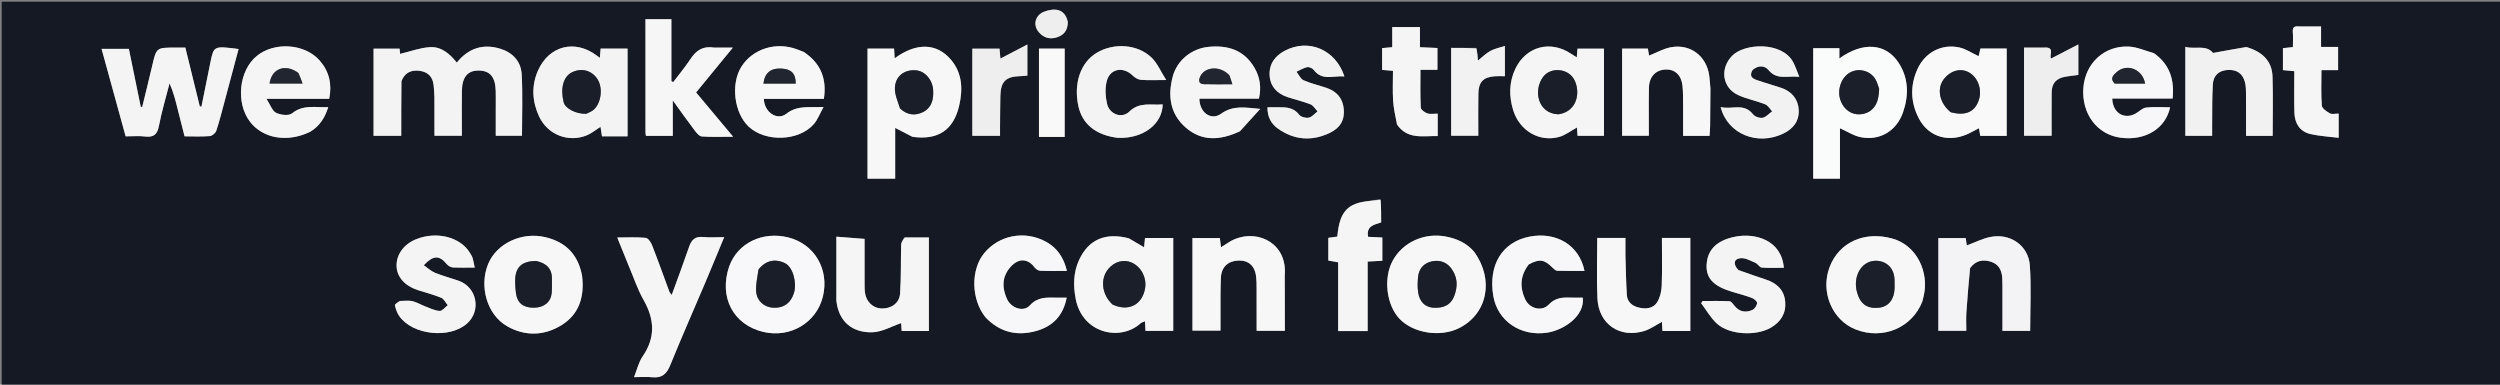 <svg version="1.1" id="Layer_1" xmlns="http://www.w3.org/2000/svg" xmlns:xlink="http://www.w3.org/1999/xlink" x="0px" y="0px"
	 width="100%" viewBox="0 0 1495 230" enable-background="new 0 0 1495 230" xml:space="preserve">
<rect x="0" y="0" width="1495" height="230" fill="#808080" stroke="none"/>
<path fill="#141924" opacity="1" stroke="none" 
	d="
M1129,231 
	C752.667,231 376.834,231 1,231 
	C1,154.333 1,77.667 1,1 
	C499.333,1 997.666,1 1495.999,1 
	C1496,77.666 1496,154.333 1496,231 
	C1373.833,231 1251.667,231 1129,231 
M240.125,48.226 
	C242.123,43.269 246.028,41.702 250.984,42.361 
	C256.092,43.04 258.894,46.099 259.341,51.243 
	C259.542,53.558 259.774,55.879 259.792,58.199 
	C259.848,65.829 259.813,73.459 259.813,81.169 
	C265.47,81.169 270.686,81.169 276.187,81.169 
	C276.187,79.15 276.187,77.498 276.187,75.847 
	C276.187,68.682 276.093,61.516 276.213,54.353 
	C276.35,46.081 279.617,42.196 286.155,42.189 
	C293.018,42.183 296.261,46.022 296.447,54.513 
	C296.531,58.344 296.462,62.178 296.462,66.01 
	C296.462,71.101 296.462,76.192 296.462,81.184 
	C302.353,81.184 307.449,81.184 312.148,81.184 
	C312.148,68.702 312.642,56.549 311.97,44.461 
	C311.54,36.715 306.569,31.357 298.997,29.094 
	C288.721,26.024 280.082,28.86 273.163,37.442 
	C268.842,31.99 263.734,27.755 257.044,28.205 
	C251.049,28.608 245.176,30.817 239.25,32.229 
	C239.228,31.993 239.093,30.574 238.953,29.102 
	C233.681,29.102 228.603,29.102 223.395,29.102 
	C223.395,46.631 223.395,63.87 223.395,81.223 
	C228.718,81.223 233.788,81.223 239.939,81.223 
	C239.939,70.288 239.939,59.664 240.125,48.226 
M125.863,37.209 
	C124.061,46.062 122.259,54.915 120.456,63.768 
	C120.131,63.732 119.806,63.696 119.48,63.66 
	C116.594,51.913 113.708,40.166 110.833,28.466 
	C108.322,28.466 106.494,28.466 104.665,28.466 
	C93.485,28.465 93.532,28.476 90.955,39.566 
	C89.059,47.723 87.02,55.846 85.044,63.984 
	C84.752,63.949 84.46,63.914 84.167,63.879 
	C81.765,52.165 79.362,40.45 77.056,29.205 
	C71.14,29.205 66.114,29.205 60.735,29.205 
	C65.619,46.962 70.376,64.259 75.127,81.534 
	C79.401,81.534 83.105,81.179 86.713,81.619 
	C91.786,82.237 94.034,80.556 95.026,75.335 
	C96.66,66.738 99.22,58.316 101.389,49.82 
	C103.752,55.096 105.011,60.331 106.313,65.555 
	C107.626,70.821 108.984,76.075 110.372,81.532 
	C115.516,81.532 120.523,81.769 125.481,81.381 
	C126.882,81.271 128.872,79.58 129.336,78.193 
	C131.233,72.526 132.674,66.705 134.228,60.925 
	C137.054,50.416 139.842,39.896 142.662,29.317 
	C127.992,27.412 127.849,27.475 125.863,37.209 
M545.885,81.903 
	C560.888,83.982 570.222,77.816 573.596,63.116 
	C575.822,53.413 575.514,43.832 568.709,35.76 
	C560.172,25.636 547.912,25.361 535.002,34.88 
	C534.883,32.827 534.775,30.966 534.665,29.05 
	C529.149,29.05 524.05,29.05 518.786,29.05 
	C518.786,55.157 518.786,81.029 518.786,106.854 
	C524.336,106.854 529.564,106.854 535.318,106.854 
	C535.318,96.373 535.318,86.213 535.318,76.484 
	C538.761,78.284 541.948,79.949 545.885,81.903 
M1089.554,28.828 
	C1087.795,28.828 1086.036,28.828 1084.301,28.828 
	C1084.301,55.265 1084.301,81.125 1084.301,106.846 
	C1089.669,106.846 1094.727,106.846 1100.294,106.846 
	C1100.294,96.37 1100.294,86.213 1100.294,76.685 
	C1104.521,78.572 1108.38,81.145 1112.59,82.011 
	C1124.015,84.362 1134.122,78.354 1137.991,67.202 
	C1141.523,57.021 1141.386,46.782 1135.372,37.552 
	C1127.696,25.773 1114.02,24.827 1099.938,34.957 
	C1099.938,32.774 1099.938,30.929 1099.938,28.828 
	C1096.473,28.828 1093.499,28.828 1089.554,28.828 
M674.836,142.377 
	C661.015,138.855 650.898,143.211 645.249,155.561 
	C641.826,163.045 641.748,171.041 643.329,178.998 
	C647.396,199.476 669.969,204.315 682.103,193.318 
	C682.736,192.745 683.725,192.565 684.679,192.144 
	C684.808,194.313 684.913,196.082 685.02,197.87 
	C690.717,197.87 696.109,197.87 701.597,197.87 
	C701.597,179.174 701.597,160.789 701.597,142.326 
	C695.804,142.326 690.268,142.326 684.711,142.326 
	C684.511,144.39 684.343,146.125 684.171,147.891 
	C681.119,146.095 678.314,144.446 674.836,142.377 
M376.116,159.335 
	C378.98,166.021 381.258,173.041 384.834,179.321 
	C391.441,190.92 392.085,201.84 384.283,213.162 
	C381.896,216.625 380.945,221.078 379.155,225.529 
	C383.468,225.529 386.821,225.247 390.109,225.591 
	C395.877,226.194 398.699,223.561 400.819,218.334 
	C407.476,201.92 414.655,185.719 421.573,169.41 
	C425.407,160.371 429.124,151.281 433.059,141.818 
	C428.457,141.818 424.439,142.135 420.494,141.736 
	C415.818,141.262 413.553,143.309 412.114,147.502 
	C408.838,157.052 405.283,166.505 401.71,176.359 
	C401.062,175.519 400.522,175.074 400.311,174.507 
	C396.863,165.231 393.556,155.901 389.955,146.685 
	C389.261,144.909 387.563,142.377 386.134,142.241 
	C380.647,141.719 375.082,142.03 369.105,142.03 
	C371.502,147.917 373.68,153.264 376.116,159.335 
M365.693,81.538 
	C368.81,81.538 371.927,81.538 375.28,81.538 
	C375.28,63.744 375.28,46.511 375.28,29.045 
	C369.789,29.045 364.531,29.045 359.192,29.045 
	C359.03,30.912 358.884,32.596 358.71,34.606 
	C357.71,33.869 357.189,33.489 356.672,33.103 
	C343.753,23.464 328.342,27.342 321.777,42.066 
	C317.678,51.26 318.221,60.677 322.366,69.614 
	C327.459,80.595 339.862,85.386 350.872,80.94 
	C353.771,79.77 356.272,77.616 359.096,75.825 
	C359.424,77.91 359.696,79.641 359.995,81.538 
	C361.819,81.538 363.306,81.538 365.693,81.538 
M1200.007,64.498 
	C1200.007,52.727 1200.007,40.957 1200.007,29.008 
	C1194.449,29.008 1189.355,29.008 1184.3,29.008 
	C1183.883,30.801 1183.505,32.425 1183.228,33.613 
	C1179.121,31.694 1175.6,29.241 1171.727,28.394 
	C1161.05,26.06 1151.106,31.36 1146.582,41.448 
	C1142.184,51.253 1142.509,61.221 1147.401,70.688 
	C1153.465,82.424 1166.312,85.758 1178.469,79.248 
	C1180.022,78.416 1181.595,77.62 1183.439,76.663 
	C1183.75,78.563 1183.977,79.946 1184.188,81.234 
	C1189.567,81.234 1194.671,81.234 1200.007,81.234 
	C1200.007,75.798 1200.007,70.648 1200.007,64.498 
M881.282,150.271 
	C876.948,145.271 871.236,142.785 864.933,141.516 
	C851.861,138.882 838.754,144.843 832.755,156.045 
	C827.187,166.441 829.081,182.325 836.873,190.593 
	C845.033,199.251 861.23,201.826 872.444,196.248 
	C889.484,187.772 893.69,167.263 881.282,150.271 
M348.033,164.614 
	C345.726,152.179 338.275,144.688 326.059,141.817 
	C312.034,138.519 297.056,145.533 291.963,157.75 
	C286.397,171.102 291.182,188.136 303.181,195.038 
	C313.952,201.233 325.443,200.865 335.857,194.399 
	C346.335,187.894 349.583,177.453 348.033,164.614 
M959.18,52.5 
	C959.18,44.732 959.18,36.965 959.18,29.093 
	C953.601,29.093 948.531,29.093 943.336,29.093 
	C943.189,30.879 943.063,32.405 942.906,34.309 
	C941.449,33.391 940.479,32.812 939.542,32.183 
	C927.19,23.884 912.576,27.713 906.184,41.141 
	C902.382,49.13 902.318,57.509 904.886,65.886 
	C908.624,78.08 920.453,85.164 932.337,81.885 
	C936.088,80.85 939.395,78.203 942.983,76.252 
	C943.123,77.962 943.256,79.579 943.391,81.216 
	C948.692,81.216 953.773,81.216 959.18,81.216 
	C959.18,71.773 959.18,62.636 959.18,52.5 
M435.974,159.547 
	C429.769,177.711 438.435,194.196 456.442,198.483 
	C472.577,202.323 488.325,192.958 492.103,177.277 
	C496.002,161.093 487.076,145.891 471.381,141.986 
	C456.012,138.161 441.121,145.291 435.974,159.547 
M1149.71,179.928 
	C1149.921,178.953 1150.112,177.973 1150.346,177.003 
	C1153.702,163.079 1146.494,146.794 1131.619,142.657 
	C1115.118,138.068 1099.781,144.689 1094.082,159.769 
	C1088.49,174.561 1095.635,191.536 1109.771,197.047 
	C1125.91,203.34 1143.424,196.092 1149.71,179.928 
M1178.196,160.041 
	C1181.454,155.749 1185.788,154.981 1190.622,156.52 
	C1195.384,158.035 1197.123,161.82 1197.364,166.477 
	C1197.475,168.635 1197.463,170.8 1197.466,172.962 
	C1197.476,181.249 1197.47,189.536 1197.47,197.86 
	C1203.41,197.86 1208.802,197.86 1214.046,197.86 
	C1214.046,184.601 1214.751,171.618 1213.842,158.749 
	C1212.987,146.648 1201.889,139.189 1189.936,141.772 
	C1185.208,142.794 1180.751,145.065 1176.137,146.779 
	C1175.908,145.219 1175.681,143.669 1175.49,142.368 
	C1169.685,142.368 1164.291,142.368 1159.145,142.368 
	C1159.145,161.151 1159.145,179.553 1159.145,197.8 
	C1164.86,197.8 1170.241,197.8 1175.849,197.8 
	C1175.849,193.941 1175.658,190.45 1175.887,186.987 
	C1176.463,178.249 1177.229,169.524 1178.196,160.041 
M768.202,164.152 
	C769.852,146.39 753.39,137.056 738.552,142.931 
	C735.596,144.101 732.997,146.176 730.161,147.876 
	C729.915,145.933 729.693,144.184 729.464,142.377 
	C723.836,142.377 718.57,142.377 713.099,142.377 
	C713.099,160.971 713.099,179.339 713.099,197.687 
	C718.78,197.687 724.174,197.687 729.848,197.687 
	C729.848,194.892 729.834,192.418 729.85,189.944 
	C729.902,181.95 729.718,173.945 730.1,165.966 
	C730.406,159.569 734.491,155.97 740.649,155.795 
	C746.629,155.625 750.397,158.965 751.162,165.306 
	C751.44,167.609 751.448,169.952 751.457,172.277 
	C751.489,180.742 751.469,189.208 751.469,197.837 
	C757.292,197.837 762.655,197.837 768.343,197.837 
	C768.343,186.681 768.343,175.87 768.202,164.152 
M972.003,152.522 
	C972.003,149.087 972.003,145.652 972.003,142.293 
	C966.022,142.293 960.624,142.293 955.159,142.293 
	C955.159,154.543 954.714,166.519 955.269,178.448 
	C955.99,193.926 968.75,202.548 983.487,197.852 
	C987.019,196.727 990.172,194.416 993.846,192.467 
	C993.962,194.479 994.061,196.192 994.162,197.933 
	C999.929,197.933 1005.348,197.933 1010.815,197.933 
	C1010.815,179.186 1010.815,160.68 1010.815,142.279 
	C1005.039,142.279 999.625,142.279 993.827,142.279 
	C993.827,152.014 994.056,161.482 993.704,170.928 
	C993.58,174.256 992.712,177.952 990.981,180.729 
	C988.523,184.671 983.993,184.911 979.808,183.882 
	C976.047,182.958 973.101,180.549 972.844,176.394 
	C972.373,168.78 972.263,161.144 972.003,152.522 
M540.658,141.998 
	C540.045,143.403 538.942,144.794 538.899,146.216 
	C538.607,156.019 538.932,165.856 538.245,175.625 
	C537.837,181.409 532.778,184.743 526.924,184.468 
	C521.935,184.234 517.836,180.266 517.225,174.824 
	C516.948,172.354 517.023,169.839 517.016,167.345 
	C516.994,159.253 517.008,151.162 517.008,142.854 
	C511.068,142.389 505.694,141.969 500.155,141.536 
	C500.155,153.863 500.155,165.656 500.156,177.449 
	C500.156,178.281 500.088,179.122 500.179,179.945 
	C501.559,192.487 509.888,199.062 521.688,198.7 
	C527.5,198.522 533.213,195.128 538.89,193.217 
	C538.958,194.212 539.087,196.096 539.213,197.938 
	C544.875,197.938 550.134,197.938 555.473,197.938 
	C555.473,179.182 555.473,160.671 555.473,141.992 
	C550.611,141.992 546.121,141.992 540.658,141.998 
M426.62,28.467 
	C420.418,27.355 416.311,30.134 412.982,35.189 
	C409.809,40.009 406.08,44.463 402.595,49.077 
	C402.226,48.911 401.857,48.744 401.488,48.578 
	C401.488,36.169 401.488,23.759 401.488,11.476 
	C396.065,11.476 391.143,11.476 385.99,11.476 
	C385.99,34.286 385.988,56.771 386.002,79.256 
	C386.002,79.881 386.173,80.506 386.284,81.262 
	C391.549,81.262 396.64,81.262 402.321,81.262 
	C402.321,74.368 402.321,67.729 402.321,60.033 
	C407.12,66.654 411.118,72.323 415.308,77.847 
	C416.469,79.379 418.124,81.486 419.681,81.601 
	C425.639,82.042 431.649,81.779 438.426,81.779 
	C430.591,72.415 423.484,63.92 416.254,55.278 
	C423.562,46.371 430.614,37.776 438.251,28.467 
	C433.851,28.467 430.701,28.467 426.62,28.467 
M1343.003,28.061 
	C1336.457,29.267 1329.911,30.473 1323.389,31.675 
	C1319.207,26.466 1312.498,29.695 1306.841,28.014 
	C1306.841,46.209 1306.841,63.732 1306.841,81.208 
	C1312.327,81.208 1317.417,81.208 1322.859,81.208 
	C1322.859,79.066 1322.842,77.261 1322.862,75.456 
	C1322.954,67.143 1322.776,58.815 1323.255,50.524 
	C1323.568,45.118 1326.887,42.255 1331.808,41.87 
	C1337.448,41.429 1341.09,43.784 1342.504,49.205 
	C1343.079,51.408 1343.096,53.794 1343.115,56.099 
	C1343.181,64.497 1343.141,72.896 1343.141,81.239 
	C1348.939,81.239 1354.018,81.239 1359.045,81.239 
	C1359.045,69.171 1359.351,57.402 1358.945,45.657 
	C1358.637,36.77 1353.185,30.997 1343.003,28.061 
M185.911,78.582 
	C191.193,75.247 194.334,70.397 196.274,64.057 
	C188.689,64.415 181.374,62.328 174.656,67.784 
	C172.714,69.362 167.788,68.788 165.094,67.455 
	C162.769,66.304 161.67,62.674 159.345,59.084 
	C173.088,59.084 184.879,59.084 196.86,59.084 
	C198.638,50.328 196.864,42.685 191.139,36.173 
	C182.235,26.043 164.123,24.834 153.528,33.483 
	C142.835,42.212 140.865,61.549 149.52,72.828 
	C157.267,82.923 172.015,85.439 185.911,78.582 
M1287.767,31.672 
	C1282.867,30.348 1278.013,28.12 1273.06,27.87 
	C1258.398,27.132 1246.964,37.843 1245.857,52.496 
	C1244.688,67.974 1254.015,80.47 1268.143,82.354 
	C1282.866,84.317 1295.03,76.891 1297.711,64.168 
	C1292.891,64.168 1288.056,63.775 1283.335,64.34 
	C1281.114,64.606 1279.162,66.805 1277.002,67.969 
	C1270.119,71.676 1263.331,67.422 1263.119,58.943 
	C1275.061,58.943 1287,58.943 1299.228,58.943 
	C1300.341,47.761 1297.623,38.591 1287.767,31.672 
M741.705,78.342 
	C745.674,73.938 749.642,69.533 753.611,65.129 
	C744.986,64.355 737.496,62.765 730.282,67.978 
	C724.188,72.382 717.271,67.255 717.231,59.018 
	C729.025,59.018 740.822,59.018 752.823,59.018 
	C754.39,52.372 753.472,46.272 750.235,40.638 
	C744.061,29.892 734.178,26.852 722.552,28.046 
	C712.485,29.08 703.898,36.1 701.327,45.696 
	C698.247,57.19 699.624,68.016 708.984,76.216 
	C718.811,84.824 729.906,83.918 741.705,78.342 
M480.391,30.959 
	C479.153,30.482 477.916,29.999 476.675,29.53 
	C464.121,24.787 450.185,29.116 443.368,39.875 
	C436.859,50.147 438.998,67.616 447.766,75.783 
	C457.789,85.12 477.766,84.46 486.657,74.204 
	C488.974,71.53 490.259,67.96 492.478,63.976 
	C483.938,64.391 476.913,62.792 470.259,68.013 
	C464.712,72.366 456.944,67.033 456.795,59.122 
	C468.692,59.122 480.589,59.122 492.673,59.122 
	C494.498,47.096 490.858,37.891 480.391,30.959 
M1022.828,52.696 
	C1022.595,50.216 1022.449,47.725 1022.116,45.258 
	C1020.522,33.459 1010.747,26.019 999.036,28.29 
	C994.616,29.147 990.494,31.534 986.134,33.265 
	C985.911,31.934 985.66,30.427 985.43,29.051 
	C980.094,29.051 975.156,29.051 970.021,29.051 
	C970.021,46.538 970.021,63.789 970.021,81.173 
	C975.391,81.173 980.602,81.173 986.016,81.173 
	C986.016,71.333 985.873,61.846 986.066,52.366 
	C986.199,45.826 990.164,41.788 996.067,41.553 
	C1001.509,41.336 1005.44,44.886 1006.112,51.119 
	C1006.537,55.055 1006.455,59.051 1006.49,63.021 
	C1006.545,69.105 1006.504,75.191 1006.504,81.248 
	C1012.184,81.248 1017.11,81.248 1022.299,81.248 
	C1022.433,79.035 1022.631,77.078 1022.657,75.118 
	C1022.751,67.963 1022.788,60.807 1022.828,52.696 
M1039.32,161.312 
	C1036.238,158.067 1036.731,154.778 1040.88,154.393 
	C1043.737,154.128 1046.874,155.954 1049.747,157.175 
	C1051.159,157.774 1052.19,159.879 1053.503,159.99 
	C1057.874,160.357 1062.295,160.129 1066.737,160.129 
	C1065.354,143.428 1049.465,139.072 1037.271,141.613 
	C1026.368,143.884 1020.979,149.534 1020.548,158.448 
	C1020.163,166.413 1024.771,171.226 1035.887,174.513 
	C1039.856,175.687 1043.87,176.754 1047.736,178.209 
	C1049.021,178.692 1050.876,180.358 1050.76,181.264 
	C1050.569,182.761 1049.285,184.747 1047.936,185.348 
	C1043.97,187.114 1040.197,186.567 1037.256,182.896 
	C1036.391,181.817 1035.28,180.2 1034.212,180.143 
	C1028.861,179.86 1023.486,180.014 1018.119,180.014 
	C1017.844,180.454 1017.568,180.895 1017.293,181.335 
	C1020.435,185.475 1023.027,190.232 1026.834,193.624 
	C1034.349,200.319 1050.097,201.02 1058.867,195.999 
	C1064.927,192.53 1068.108,187.371 1067.552,180.471 
	C1066.984,173.418 1062.51,169.292 1055.973,167.152 
	C1050.617,165.398 1045.288,163.561 1039.32,161.312 
M914.486,157.868 
	C920.737,154.646 923.51,155.132 928.521,160.174 
	C929.28,160.937 930.325,161.894 931.264,161.923 
	C936.656,162.09 942.055,162.004 947.528,162.004 
	C944.316,146.127 930.144,138.544 914.82,141.48 
	C898.201,144.665 889.919,158.556 892.986,176.954 
	C895.462,191.806 909.173,201.32 925.142,198.944 
	C934.775,197.511 947.738,189.259 946.522,177.99 
	C944.058,177.99 941.565,178.069 939.08,177.973 
	C934.245,177.786 930.007,178.062 926.124,182.154 
	C921.959,186.543 914.601,184.54 912.045,178.964 
	C908.775,171.831 908.922,164.859 914.486,157.868 
M589.475,189.988 
	C597.891,198.725 608.076,201.116 619.554,197.95 
	C629.5,195.207 635.787,188.811 637.875,177.991 
	C635.445,177.991 633.314,178.017 631.185,177.986 
	C625.593,177.904 620.39,177.586 615.847,182.643 
	C612.099,186.817 604.677,184.293 602.197,178.831 
	C599.992,173.977 599.147,168.695 601.457,163.859 
	C602.879,160.882 605.527,157.764 608.421,156.402 
	C611.978,154.727 615.839,156.108 618.491,159.678 
	C619.272,160.73 620.745,161.848 621.949,161.903 
	C627.205,162.145 632.479,162.007 638.005,162.007 
	C636.173,154.171 632.235,148.223 625.499,144.551 
	C612.766,137.612 597.404,140.581 588.533,151.414 
	C580.437,161.302 580.687,178.974 589.475,189.988 
M238.741,179.989 
	C237.829,180.851 236.032,181.897 236.166,182.541 
	C236.627,184.758 237.423,187.069 238.699,188.927 
	C246.595,200.435 269.038,202.799 279.421,193.341 
	C287.899,185.617 285.129,171.721 274.306,167.912 
	C269.615,166.26 264.767,165.021 260.173,163.145 
	C257.757,162.158 255.737,160.203 253.405,158.593 
	C259.228,152.511 262.66,152.584 267.12,157.889 
	C267.954,158.881 269.421,159.844 270.648,159.914 
	C274.946,160.16 279.267,160.009 283.867,160.009 
	C283.416,157.872 283.154,156.086 282.638,154.377 
	C282.308,153.287 281.647,152.283 281.055,151.288 
	C275.338,141.668 260.899,138.058 248.603,143.159 
	C241.385,146.153 237.002,152.247 237.154,159.076 
	C237.296,165.478 241.97,170.883 249.674,173.423 
	C254.393,174.98 259.257,176.163 263.834,178.052 
	C265.478,178.731 266.473,180.984 267.764,182.518 
	C266.149,183.734 264.475,186.019 262.93,185.935 
	C260.035,185.778 257.185,184.331 254.374,183.266 
	C251.767,182.278 249.32,180.741 246.646,180.097 
	C244.444,179.566 242.012,179.989 238.741,179.989 
M668.8,82.504 
	C683.652,83.044 695.113,74.148 695.284,62.423 
	C688.43,63.089 681.488,60.699 675.284,66.767 
	C670.862,71.091 663.49,68.332 662.038,62.171 
	C661.024,57.871 660.753,52.959 661.776,48.712 
	C663.614,41.074 671.575,39.564 677.24,45.076 
	C678.541,46.342 680.436,47.585 682.15,47.728 
	C686.6,48.099 691.103,47.852 697.389,47.852 
	C694.122,42.711 692.134,37.837 688.673,34.481 
	C680.293,26.355 666.051,25.459 655.865,31.558 
	C646.245,37.318 641.949,49.661 644.826,63.282 
	C647.117,74.131 655.285,80.851 668.8,82.504 
M763.575,64.145 
	C761.767,64.145 759.96,64.145 757.957,64.145 
	C757.819,69.772 760.134,74.017 764.153,76.875 
	C773.86,83.777 784.387,84.618 795.159,79.493 
	C801.55,76.452 804.177,71.687 803.565,65.141 
	C802.957,58.643 799.238,54.581 793.209,52.54 
	C788.65,50.996 783.894,49.934 779.522,47.991 
	C777.716,47.189 776.683,44.646 775.298,42.894 
	C777.414,41.931 779.455,40.606 781.675,40.149 
	C782.855,39.907 784.845,40.793 785.614,41.813 
	C790.733,48.609 797.514,45.051 803.967,45.722 
	C798.717,29.623 782.525,22.861 768.32,30.323 
	C762.428,33.418 758.832,38.341 759.238,45.149 
	C759.634,51.803 763.734,55.994 769.937,58.059 
	C774.5,59.579 779.232,60.634 783.688,62.403 
	C785.382,63.076 786.513,65.166 787.9,66.61 
	C786.171,67.932 784.59,69.975 782.672,70.366 
	C780.883,70.73 777.92,69.956 776.897,68.605 
	C773.589,64.234 769.18,64.071 763.575,64.145 
M1048.167,41.62 
	C1051.41,38.911 1055.277,39.08 1057.601,41.914 
	C1062.684,48.112 1068.95,45.111 1075.991,45.959 
	C1074.441,42.242 1073.573,39.418 1072.161,36.9 
	C1065.381,24.803 1043.194,25.77 1035.779,33.405 
	C1028.379,41.023 1029.915,52.572 1039.54,56.914 
	C1044.65,59.219 1050.307,60.286 1055.54,62.358 
	C1057.233,63.029 1058.364,65.12 1059.753,66.561 
	C1057.882,67.923 1056.156,70.018 1054.096,70.425 
	C1052.324,70.774 1049.411,69.787 1048.316,68.373 
	C1042.832,61.293 1035.606,65.732 1028.951,64.009 
	C1033.078,80.259 1051.085,87.355 1066.528,79.824 
	C1072.505,76.909 1075.971,72.267 1075.626,65.726 
	C1075.281,59.175 1071.4,54.665 1065.127,52.524 
	C1060.415,50.916 1055.594,49.625 1050.89,47.992 
	C1048.309,47.097 1045.671,45.897 1048.167,41.62 
M825.323,119.073 
	C819.731,120.215 813.541,120.221 808.689,122.772 
	C801.759,126.416 800.431,134.198 799.715,141.474 
	C797.642,141.77 796.05,141.997 794.343,142.24 
	C794.343,146.93 794.343,151.372 794.343,155.794 
	C796.293,156.153 798.059,156.478 800.213,156.875 
	C800.213,170.606 800.213,184.181 800.213,197.964 
	C806.214,197.964 811.785,197.964 817.851,197.964 
	C817.851,184.043 817.851,170.328 817.851,156.406 
	C821.057,156.237 823.786,156.093 826.638,155.943 
	C826.638,151.164 826.638,146.74 826.638,142.04 
	C823.687,141.896 820.927,141.76 818.143,141.624 
	C816.84,135.073 821.88,134.375 825.944,132.998 
	C825.944,128.428 825.944,124.107 825.323,119.073 
M1374.677,15.818 
	C1372.344,15.553 1370.877,16.032 1371.1,18.946 
	C1371.335,22.022 1371.153,25.13 1371.153,28.168 
	C1368.752,28.427 1366.977,28.618 1365.195,28.81 
	C1365.195,33.36 1365.195,37.645 1365.195,41.933 
	C1367.468,42.147 1369.537,42.34 1372.003,42.572 
	C1372.003,51.075 1371.829,59.198 1372.058,67.309 
	C1372.237,73.677 1375.192,78.654 1381.646,80.152 
	C1387.14,81.427 1392.869,81.695 1398.519,82.411 
	C1398.519,76.972 1398.519,72.577 1398.519,67.926 
	C1396.537,67.926 1394.564,68.496 1393.298,67.793 
	C1391.351,66.713 1388.587,64.863 1388.45,63.157 
	C1387.899,56.267 1388.221,49.308 1388.221,41.941 
	C1391.677,41.941 1394.91,41.941 1398.183,41.941 
	C1398.183,37.112 1398.183,32.725 1398.183,28.083 
	C1394.718,28.083 1391.599,28.083 1387.996,28.083 
	C1387.996,23.935 1387.996,20.029 1387.996,15.818 
	C1383.556,15.818 1379.597,15.818 1374.677,15.818 
M835.638,74.733 
	C841.86,83.675 851.047,81.119 859.737,81.386 
	C859.737,76.678 859.737,72.437 859.737,67.952 
	C857.49,67.952 855.356,68.415 853.582,67.814 
	C851.992,67.276 849.679,65.625 849.615,64.367 
	C849.239,56.984 849.43,49.573 849.43,41.742 
	C853.148,41.742 856.399,41.742 859.582,41.742 
	C859.582,37.206 859.582,33.119 859.582,28.699 
	C856.099,28.545 852.857,28.402 849.13,28.237 
	C849.13,23.933 849.13,20.028 849.13,16.177 
	C843.397,16.177 838.184,16.177 832.564,16.177 
	C832.564,20.431 832.564,24.334 832.564,28.219 
	C830.209,28.432 828.273,28.607 826.505,28.767 
	C826.505,33.36 826.505,37.598 826.505,41.792 
	C828.774,41.987 830.69,42.152 832.992,42.35 
	C832.992,48.497 832.718,54.317 833.078,60.097 
	C833.371,64.808 834.423,69.471 835.638,74.733 
M581.453,74.336 
	C581.453,76.605 581.453,78.875 581.453,81.211 
	C587.348,81.211 592.577,81.211 598.022,81.211 
	C598.022,79.216 598.01,77.557 598.024,75.899 
	C598.077,69.735 598.077,63.57 598.213,57.409 
	C598.404,48.768 601.418,45.797 610.009,45.539 
	C611.438,45.496 612.865,45.332 614.373,45.217 
	C614.373,39.297 614.373,33.835 614.373,26.597 
	C608.468,29.681 603.41,32.322 598.245,35.02 
	C598.087,33.256 597.902,31.191 597.716,29.105 
	C592.205,29.105 586.933,29.105 581.453,29.105 
	C581.453,44.063 581.453,58.721 581.453,74.336 
M882.656,28.64 
	C877.731,28.64 872.805,28.64 867.79,28.64 
	C867.79,46.444 867.79,63.805 867.79,81.159 
	C873.187,81.159 878.233,81.159 884.025,81.159 
	C884.025,72.474 883.902,64.178 884.063,55.888 
	C884.199,48.907 887.131,46.031 894.116,45.589 
	C896.032,45.468 897.962,45.571 899.935,45.571 
	C899.935,39.356 899.935,33.803 899.935,27.477 
	C896.701,28.542 893.73,29.092 891.212,30.469 
	C888.616,31.889 886.46,34.115 883.8,36.236 
	C883.596,33.495 883.436,31.356 882.656,28.64 
M1222.105,28.453 
	C1218.192,28.453 1214.279,28.453 1210.38,28.453 
	C1210.38,46.585 1210.38,63.847 1210.38,81.155 
	C1215.84,81.155 1221.051,81.155 1226.864,81.155 
	C1226.864,72.298 1226.804,63.826 1226.885,55.356 
	C1226.938,49.816 1229.551,46.842 1235.057,45.871 
	C1237.607,45.421 1240.192,45.166 1242.851,44.81 
	C1242.851,39.216 1242.851,33.761 1242.851,26.573 
	C1236.928,29.634 1231.838,32.263 1226.594,34.972 
	C1225.048,33.512 1229.277,27.934 1222.105,28.453 
M630.432,81.867 
	C632.52,81.867 634.608,81.867 636.67,81.867 
	C636.67,63.802 636.67,46.393 636.67,29.064 
	C631.369,29.064 626.312,29.064 621.303,29.064 
	C621.303,46.765 621.303,64.153 621.303,81.867 
	C624.207,81.867 626.839,81.867 630.432,81.867 
M638.525,12.851 
	C636.82,5.017 630.499,4.735 624.585,6.923 
	C619.132,8.941 617.429,14.796 621.193,19.215 
	C624.028,22.543 627.666,23.654 631.881,22.363 
	C636.153,21.055 638.532,18.21 638.525,12.851 
z"/>
<path fill="#F3F3F3" opacity="1" stroke="none" 
	d="
M240.032,48.632 
	C239.939,59.664 239.939,70.288 239.939,81.223 
	C233.788,81.223 228.718,81.223 223.395,81.223 
	C223.395,63.87 223.395,46.631 223.395,29.102 
	C228.603,29.102 233.681,29.102 238.953,29.102 
	C239.093,30.574 239.228,31.993 239.25,32.229 
	C245.176,30.817 251.049,28.608 257.044,28.205 
	C263.734,27.755 268.842,31.99 273.163,37.442 
	C280.082,28.86 288.721,26.024 298.997,29.094 
	C306.569,31.357 311.54,36.715 311.97,44.461 
	C312.642,56.549 312.148,68.702 312.148,81.184 
	C307.449,81.184 302.353,81.184 296.462,81.184 
	C296.462,76.192 296.462,71.101 296.462,66.01 
	C296.462,62.178 296.531,58.344 296.447,54.513 
	C296.261,46.022 293.018,42.183 286.155,42.189 
	C279.617,42.196 276.35,46.081 276.213,54.353 
	C276.093,61.516 276.187,68.682 276.187,75.847 
	C276.187,77.498 276.187,79.15 276.187,81.169 
	C270.686,81.169 265.47,81.169 259.813,81.169 
	C259.813,73.459 259.848,65.829 259.792,58.199 
	C259.774,55.879 259.542,53.558 259.341,51.243 
	C258.894,46.099 256.092,43.04 250.984,42.361 
	C246.028,41.702 242.123,43.269 240.032,48.632 
z"/>
<path fill="#F5F4F5" opacity="1" stroke="none" 
	d="
M125.92,36.785 
	C127.849,27.475 127.992,27.412 142.662,29.317 
	C139.842,39.896 137.054,50.416 134.228,60.925 
	C132.674,66.705 131.233,72.526 129.336,78.193 
	C128.872,79.58 126.882,81.271 125.481,81.381 
	C120.523,81.769 115.516,81.532 110.372,81.532 
	C108.984,76.075 107.626,70.821 106.313,65.555 
	C105.011,60.331 103.752,55.096 101.389,49.82 
	C99.22,58.316 96.66,66.738 95.026,75.335 
	C94.034,80.556 91.786,82.237 86.713,81.619 
	C83.105,81.179 79.401,81.534 75.127,81.534 
	C70.376,64.259 65.619,46.962 60.735,29.205 
	C66.114,29.205 71.14,29.205 77.056,29.205 
	C79.362,40.45 81.765,52.165 84.167,63.879 
	C84.46,63.914 84.752,63.949 85.044,63.984 
	C87.02,55.846 89.059,47.723 90.955,39.566 
	C93.532,28.476 93.485,28.465 104.665,28.466 
	C106.494,28.466 108.322,28.466 110.833,28.466 
	C113.708,40.166 116.594,51.913 119.48,63.66 
	C119.806,63.696 120.131,63.732 120.456,63.768 
	C122.259,54.915 124.061,46.062 125.92,36.785 
z"/>
<path fill="#F7F7F7" opacity="1" stroke="none" 
	d="
M545.509,81.759 
	C541.948,79.949 538.761,78.284 535.318,76.484 
	C535.318,86.213 535.318,96.373 535.318,106.854 
	C529.564,106.854 524.336,106.854 518.786,106.854 
	C518.786,81.029 518.786,55.157 518.786,29.05 
	C524.05,29.05 529.149,29.05 534.665,29.05 
	C534.775,30.966 534.883,32.827 535.002,34.88 
	C547.912,25.361 560.172,25.636 568.709,35.76 
	C575.514,43.832 575.822,53.413 573.596,63.116 
	C570.222,77.816 560.888,83.982 545.509,81.759 
M538.498,65.01 
	C542.438,68.843 547.189,69.315 551.795,67.094 
	C557.025,64.572 558.316,59.668 558.041,54.089 
	C557.736,47.893 553.294,42.494 547.705,42.049 
	C540.869,41.505 535.471,45.457 535.156,52.478 
	C534.976,56.482 536.864,60.578 538.498,65.01 
z"/>
<path fill="#FAFBFB" opacity="1" stroke="none" 
	d="
M1090.04,28.828 
	C1093.499,28.828 1096.473,28.828 1099.938,28.828 
	C1099.938,30.929 1099.938,32.774 1099.938,34.957 
	C1114.02,24.827 1127.696,25.773 1135.372,37.552 
	C1141.386,46.782 1141.523,57.021 1137.991,67.202 
	C1134.122,78.354 1124.015,84.362 1112.59,82.011 
	C1108.38,81.145 1104.521,78.572 1100.294,76.685 
	C1100.294,86.213 1100.294,96.37 1100.294,106.846 
	C1094.727,106.846 1089.669,106.846 1084.301,106.846 
	C1084.301,81.125 1084.301,55.265 1084.301,28.828 
	C1086.036,28.828 1087.795,28.828 1090.04,28.828 
M1123.714,52.835 
	C1122.909,50.873 1122.398,48.716 1121.244,46.987 
	C1118.039,42.185 1111.787,40.646 1106.738,43.137 
	C1101.258,45.84 1098.424,53.449 1100.542,59.772 
	C1102.418,65.369 1107.096,68.749 1112.418,68.351 
	C1118.065,67.928 1121.934,64.428 1123.143,58.543 
	C1123.475,56.926 1123.588,55.264 1123.714,52.835 
z"/>
<path fill="#F6F6F6" opacity="1" stroke="none" 
	d="
M675.173,142.587 
	C678.314,144.446 681.119,146.095 684.171,147.891 
	C684.343,146.125 684.511,144.39 684.711,142.326 
	C690.268,142.326 695.804,142.326 701.597,142.326 
	C701.597,160.789 701.597,179.174 701.597,197.87 
	C696.109,197.87 690.717,197.87 685.02,197.87 
	C684.913,196.082 684.808,194.313 684.679,192.144 
	C683.725,192.565 682.736,192.745 682.103,193.318 
	C669.969,204.315 647.396,199.476 643.329,178.998 
	C641.748,171.041 641.826,163.045 645.249,155.561 
	C650.898,143.211 661.015,138.855 675.173,142.587 
M665.535,182.213 
	C674.803,186.551 683.089,182.311 684.762,172.372 
	C685.81,166.152 682.548,159.764 676.981,157.128 
	C672.173,154.852 666.522,156.32 662.789,160.815 
	C657.849,166.763 658.752,176.003 665.535,182.213 
z"/>
<path fill="#F6F5F6" opacity="1" stroke="none" 
	d="
M375.987,158.973 
	C373.68,153.264 371.502,147.917 369.105,142.03 
	C375.082,142.03 380.647,141.719 386.134,142.241 
	C387.563,142.377 389.261,144.909 389.955,146.685 
	C393.556,155.901 396.863,165.231 400.311,174.507 
	C400.522,175.074 401.062,175.519 401.71,176.359 
	C405.283,166.505 408.838,157.052 412.114,147.502 
	C413.553,143.309 415.818,141.262 420.494,141.736 
	C424.439,142.135 428.457,141.818 433.059,141.818 
	C429.124,151.281 425.407,160.371 421.573,169.41 
	C414.655,185.719 407.476,201.92 400.819,218.334 
	C398.699,223.561 395.877,226.194 390.109,225.591 
	C386.821,225.247 383.468,225.529 379.155,225.529 
	C380.945,221.078 381.896,216.625 384.283,213.162 
	C392.085,201.84 391.441,190.92 384.834,179.321 
	C381.258,173.041 378.98,166.021 375.987,158.973 
z"/>
<path fill="#F3F3F3" opacity="1" stroke="none" 
	d="
M365.243,81.538 
	C363.306,81.538 361.819,81.538 359.995,81.538 
	C359.696,79.641 359.424,77.91 359.096,75.825 
	C356.272,77.616 353.771,79.77 350.872,80.94 
	C339.862,85.386 327.459,80.595 322.366,69.614 
	C318.221,60.677 317.678,51.26 321.777,42.066 
	C328.342,27.342 343.753,23.464 356.672,33.103 
	C357.189,33.489 357.71,33.869 358.71,34.606 
	C358.884,32.596 359.03,30.912 359.192,29.045 
	C364.531,29.045 369.789,29.045 375.28,29.045 
	C375.28,46.511 375.28,63.744 375.28,81.538 
	C371.927,81.538 368.81,81.538 365.243,81.538 
M350.87,67.983 
	C352.161,67.282 353.59,66.754 354.718,65.85 
	C359.508,62.014 360.739,52.636 357.256,47.3 
	C353.855,42.088 347.835,40.462 342.121,43.211 
	C336.935,45.707 334.976,52.684 337.082,61.153 
	C337.993,64.817 344.371,68.243 350.87,67.983 
z"/>
<path fill="#F9F9F9" opacity="1" stroke="none" 
	d="
M1200.007,64.997 
	C1200.007,70.648 1200.007,75.798 1200.007,81.234 
	C1194.671,81.234 1189.567,81.234 1184.188,81.234 
	C1183.977,79.946 1183.75,78.563 1183.439,76.663 
	C1181.595,77.62 1180.022,78.416 1178.469,79.248 
	C1166.312,85.758 1153.465,82.424 1147.401,70.688 
	C1142.509,61.221 1142.184,51.253 1146.582,41.448 
	C1151.106,31.36 1161.05,26.06 1171.727,28.394 
	C1175.6,29.241 1179.121,31.694 1183.228,33.613 
	C1183.505,32.425 1183.883,30.801 1184.3,29.008 
	C1189.355,29.008 1194.449,29.008 1200.007,29.008 
	C1200.007,40.957 1200.007,52.727 1200.007,64.997 
M1166.756,67.158 
	C1175.517,69.544 1181.284,66.823 1183.494,59.261 
	C1185.333,52.971 1182.479,45.817 1177.046,43.094 
	C1172.16,40.646 1166.521,42.208 1162.596,47.099 
	C1158.066,52.742 1159.529,61.293 1166.756,67.158 
z"/>
<path fill="#F8F7F8" opacity="1" stroke="none" 
	d="
M881.523,150.54 
	C893.69,167.263 889.484,187.772 872.444,196.248 
	C861.23,201.826 845.033,199.251 836.873,190.593 
	C829.081,182.325 827.187,166.441 832.755,156.045 
	C838.754,144.843 851.861,138.882 864.933,141.516 
	C871.236,142.785 876.948,145.271 881.523,150.54 
M868.825,161.883 
	C866.107,157.194 861.773,155.326 856.735,156.206 
	C851.779,157.073 848.519,160.417 848.006,165.642 
	C847.706,168.695 847.609,171.86 848.066,174.876 
	C848.913,180.46 852.192,183.581 856.878,183.976 
	C863.494,184.534 867.921,182.071 869.823,176.487 
	C871.413,171.816 871.802,167.109 868.825,161.883 
z"/>
<path fill="#F8F7F8" opacity="1" stroke="none" 
	d="
M348.093,165.031 
	C349.583,177.453 346.335,187.894 335.857,194.399 
	C325.443,200.865 313.952,201.233 303.181,195.038 
	C291.182,188.136 286.397,171.102 291.963,157.75 
	C297.056,145.533 312.034,138.519 326.059,141.817 
	C338.275,144.688 345.726,152.179 348.093,165.031 
M320.261,156.032 
	C311.87,156.192 308.101,159.849 308.063,168.044 
	C308.051,170.525 308.238,173.026 308.575,175.486 
	C309.361,181.228 313.022,184.074 319.283,183.997 
	C325.371,183.922 329.409,180.649 329.915,175.141 
	C330.156,172.529 329.953,169.879 330.05,167.25 
	C330.285,160.916 327.039,157.431 320.261,156.032 
z"/>
<path fill="#F5F5F6" opacity="1" stroke="none" 
	d="
M959.18,53 
	C959.18,62.636 959.18,71.773 959.18,81.216 
	C953.773,81.216 948.692,81.216 943.391,81.216 
	C943.256,79.579 943.123,77.962 942.983,76.252 
	C939.395,78.203 936.088,80.85 932.337,81.885 
	C920.453,85.164 908.624,78.08 904.886,65.886 
	C902.318,57.509 902.382,49.13 906.184,41.141 
	C912.576,27.713 927.19,23.884 939.542,32.183 
	C940.479,32.812 941.449,33.391 942.906,34.309 
	C943.063,32.405 943.189,30.879 943.336,29.093 
	C948.531,29.093 953.601,29.093 959.18,29.093 
	C959.18,36.965 959.18,44.732 959.18,53 
M932.325,68.347 
	C943.803,66.437 945.048,54.373 941.335,47.539 
	C937.659,40.77 927.243,39.955 922.775,46.007 
	C916.689,54.25 919.744,68.007 932.325,68.347 
z"/>
<path fill="#F8F7F9" opacity="1" stroke="none" 
	d="
M436.11,159.178 
	C441.121,145.291 456.012,138.161 471.381,141.986 
	C487.076,145.891 496.002,161.093 492.103,177.277 
	C488.325,192.958 472.577,202.323 456.442,198.483 
	C438.435,194.196 429.769,177.711 436.11,159.178 
M453.41,161.304 
	C452.953,165.678 451.863,170.101 452.198,174.413 
	C452.629,179.948 456.901,183.548 461.956,183.975 
	C468.223,184.504 472.803,181.42 474.715,175.385 
	C476.681,169.176 474.211,159.876 469.546,157.457 
	C465.428,155.321 459.052,154.359 453.41,161.304 
z"/>
<path fill="#F8F7F8" opacity="1" stroke="none" 
	d="
M1149.543,180.293 
	C1143.424,196.092 1125.91,203.34 1109.771,197.047 
	C1095.635,191.536 1088.49,174.561 1094.082,159.769 
	C1099.781,144.689 1115.118,138.068 1131.619,142.657 
	C1146.494,146.794 1153.702,163.079 1150.346,177.003 
	C1150.112,177.973 1149.921,178.953 1149.543,180.293 
M1132.904,166.983 
	C1132.685,158.962 1126.362,155.384 1120.465,156.016 
	C1112.673,156.85 1107.936,165.791 1110.546,174.94 
	C1112.547,181.955 1116.718,184.8 1123.8,183.982 
	C1129.342,183.342 1132.764,179.011 1132.958,172.354 
	C1133.001,170.858 1132.964,169.36 1132.904,166.983 
z"/>
<path fill="#F3F3F5" opacity="1" stroke="none" 
	d="
M1178.057,160.417 
	C1177.229,169.524 1176.463,178.249 1175.887,186.987 
	C1175.658,190.45 1175.849,193.941 1175.849,197.8 
	C1170.241,197.8 1164.86,197.8 1159.145,197.8 
	C1159.145,179.553 1159.145,161.151 1159.145,142.368 
	C1164.291,142.368 1169.685,142.368 1175.49,142.368 
	C1175.681,143.669 1175.908,145.219 1176.137,146.779 
	C1180.751,145.065 1185.208,142.794 1189.936,141.772 
	C1201.889,139.189 1212.987,146.648 1213.842,158.749 
	C1214.751,171.618 1214.046,184.601 1214.046,197.86 
	C1208.802,197.86 1203.41,197.86 1197.47,197.86 
	C1197.47,189.536 1197.476,181.249 1197.466,172.962 
	C1197.463,170.8 1197.475,168.635 1197.364,166.477 
	C1197.123,161.82 1195.384,158.035 1190.622,156.52 
	C1185.788,154.981 1181.454,155.749 1178.057,160.417 
z"/>
<path fill="#F7F7F7" opacity="1" stroke="none" 
	d="
M768.273,164.606 
	C768.343,175.87 768.343,186.681 768.343,197.837 
	C762.655,197.837 757.292,197.837 751.469,197.837 
	C751.469,189.208 751.489,180.742 751.457,172.277 
	C751.448,169.952 751.44,167.609 751.162,165.306 
	C750.397,158.965 746.629,155.625 740.649,155.795 
	C734.491,155.97 730.406,159.569 730.1,165.966 
	C729.718,173.945 729.902,181.95 729.85,189.944 
	C729.834,192.418 729.848,194.892 729.848,197.687 
	C724.174,197.687 718.78,197.687 713.099,197.687 
	C713.099,179.339 713.099,160.971 713.099,142.377 
	C718.57,142.377 723.836,142.377 729.464,142.377 
	C729.693,144.184 729.915,145.933 730.161,147.876 
	C732.997,146.176 735.596,144.101 738.552,142.931 
	C753.39,137.056 769.852,146.39 768.273,164.606 
z"/>
<path fill="#F7F7F8" opacity="1" stroke="none" 
	d="
M972.003,153.02 
	C972.263,161.144 972.373,168.78 972.844,176.394 
	C973.101,180.549 976.047,182.958 979.808,183.882 
	C983.993,184.911 988.523,184.671 990.981,180.729 
	C992.712,177.952 993.58,174.256 993.704,170.928 
	C994.056,161.482 993.827,152.014 993.827,142.279 
	C999.625,142.279 1005.039,142.279 1010.815,142.279 
	C1010.815,160.68 1010.815,179.186 1010.815,197.933 
	C1005.348,197.933 999.929,197.933 994.162,197.933 
	C994.061,196.192 993.962,194.479 993.846,192.467 
	C990.172,194.416 987.019,196.727 983.487,197.852 
	C968.75,202.548 955.99,193.926 955.269,178.448 
	C954.714,166.519 955.159,154.543 955.159,142.293 
	C960.624,142.293 966.022,142.293 972.003,142.293 
	C972.003,145.652 972.003,149.087 972.003,153.02 
z"/>
<path fill="#F5F5F6" opacity="1" stroke="none" 
	d="
M541.144,141.995 
	C546.121,141.992 550.611,141.992 555.473,141.992 
	C555.473,160.671 555.473,179.182 555.473,197.938 
	C550.134,197.938 544.875,197.938 539.213,197.938 
	C539.087,196.096 538.958,194.212 538.89,193.217 
	C533.213,195.128 527.5,198.522 521.688,198.7 
	C509.888,199.062 501.559,192.487 500.179,179.945 
	C500.088,179.122 500.156,178.281 500.156,177.449 
	C500.155,165.656 500.155,153.863 500.155,141.536 
	C505.694,141.969 511.068,142.389 517.008,142.854 
	C517.008,151.162 516.994,159.253 517.016,167.345 
	C517.023,169.839 516.948,172.354 517.225,174.824 
	C517.836,180.266 521.935,184.234 526.924,184.468 
	C532.778,184.743 537.837,181.409 538.245,175.625 
	C538.932,165.856 538.607,156.019 538.899,146.216 
	C538.942,144.794 540.045,143.403 541.144,141.995 
z"/>
<path fill="#F6F6F7" opacity="1" stroke="none" 
	d="
M427.086,28.467 
	C430.701,28.467 433.851,28.467 438.251,28.467 
	C430.614,37.776 423.562,46.371 416.254,55.278 
	C423.484,63.92 430.591,72.415 438.426,81.779 
	C431.649,81.779 425.639,82.042 419.681,81.601 
	C418.124,81.486 416.469,79.379 415.308,77.847 
	C411.118,72.323 407.12,66.654 402.321,60.033 
	C402.321,67.729 402.321,74.368 402.321,81.262 
	C396.64,81.262 391.549,81.262 386.284,81.262 
	C386.173,80.506 386.002,79.881 386.002,79.256 
	C385.988,56.771 385.99,34.286 385.99,11.476 
	C391.143,11.476 396.065,11.476 401.488,11.476 
	C401.488,23.759 401.488,36.169 401.488,48.578 
	C401.857,48.744 402.226,48.911 402.595,49.077 
	C406.08,44.463 409.809,40.009 412.982,35.189 
	C416.311,30.134 420.418,27.355 427.086,28.467 
z"/>
<path fill="#F2F1F2" opacity="1" stroke="none" 
	d="
M1343.424,28.146 
	C1353.185,30.997 1358.637,36.77 1358.945,45.657 
	C1359.351,57.402 1359.045,69.171 1359.045,81.239 
	C1354.018,81.239 1348.939,81.239 1343.141,81.239 
	C1343.141,72.896 1343.181,64.497 1343.115,56.099 
	C1343.096,53.794 1343.079,51.408 1342.504,49.205 
	C1341.09,43.784 1337.448,41.429 1331.808,41.87 
	C1326.887,42.255 1323.568,45.118 1323.255,50.524 
	C1322.776,58.815 1322.954,67.143 1322.862,75.456 
	C1322.842,77.261 1322.859,79.066 1322.859,81.208 
	C1317.417,81.208 1312.327,81.208 1306.841,81.208 
	C1306.841,63.732 1306.841,46.209 1306.841,28.014 
	C1312.498,29.695 1319.207,26.466 1323.389,31.675 
	C1329.911,30.473 1336.457,29.267 1343.424,28.146 
z"/>
<path fill="#F6F5F6" opacity="1" stroke="none" 
	d="
M185.577,78.752 
	C172.015,85.439 157.267,82.923 149.52,72.828 
	C140.865,61.549 142.835,42.212 153.528,33.483 
	C164.123,24.834 182.235,26.043 191.139,36.173 
	C196.864,42.685 198.638,50.328 196.86,59.084 
	C184.879,59.084 173.088,59.084 159.345,59.084 
	C161.67,62.674 162.769,66.304 165.094,67.455 
	C167.788,68.788 172.714,69.362 174.656,67.784 
	C181.374,62.328 188.689,64.415 196.274,64.057 
	C194.334,70.397 191.193,75.247 185.577,78.752 
M178.24,43.409 
	C170.632,37.931 162.483,40.908 161.196,49.959 
	C167.599,49.959 173.955,49.959 180.932,49.959 
	C180.102,47.684 179.439,45.87 178.24,43.409 
z"/>
<path fill="#F7F6F8" opacity="1" stroke="none" 
	d="
M1288.104,31.822 
	C1297.623,38.591 1300.341,47.761 1299.228,58.943 
	C1287,58.943 1275.061,58.943 1263.119,58.943 
	C1263.331,67.422 1270.119,71.676 1277.002,67.969 
	C1279.162,66.805 1281.114,64.606 1283.335,64.34 
	C1288.056,63.775 1292.891,64.168 1297.711,64.168 
	C1295.03,76.891 1282.866,84.317 1268.143,82.354 
	C1254.015,80.47 1244.688,67.974 1245.857,52.496 
	C1246.964,37.843 1258.398,27.132 1273.06,27.87 
	C1278.013,28.12 1282.867,30.348 1288.104,31.822 
M1264.936,49.996 
	C1270.86,49.996 1276.783,49.996 1282.777,49.996 
	C1281.268,41.389 1271.953,37.714 1265.824,43.082 
	C1263.937,44.734 1261.435,46.864 1264.936,49.996 
z"/>
<path fill="#F6F5F6" opacity="1" stroke="none" 
	d="
M741.399,78.56 
	C729.906,83.918 718.811,84.824 708.984,76.216 
	C699.624,68.016 698.247,57.19 701.327,45.696 
	C703.898,36.1 712.485,29.08 722.552,28.046 
	C734.178,26.852 744.061,29.892 750.235,40.638 
	C753.472,46.272 754.39,52.372 752.823,59.018 
	C740.822,59.018 729.025,59.018 717.231,59.018 
	C717.271,67.255 724.188,72.382 730.282,67.978 
	C737.496,62.765 744.986,64.355 753.611,65.129 
	C749.642,69.533 745.674,73.938 741.399,78.56 
M735.099,44.887 
	C729.869,39.157 720.388,39.74 717.671,45.901 
	C716.506,48.541 717.088,50.246 720.034,50.338 
	C725.473,50.508 730.921,50.387 736.961,50.387 
	C736.358,48.41 735.937,47.03 735.099,44.887 
z"/>
<path fill="#F8F7F8" opacity="1" stroke="none" 
	d="
M480.741,31.094 
	C490.858,37.891 494.498,47.096 492.673,59.122 
	C480.589,59.122 468.692,59.122 456.795,59.122 
	C456.944,67.033 464.712,72.366 470.259,68.013 
	C476.913,62.792 483.938,64.391 492.478,63.976 
	C490.259,67.96 488.974,71.53 486.657,74.204 
	C477.766,84.46 457.789,85.12 447.766,75.783 
	C438.998,67.616 436.859,50.147 443.368,39.875 
	C450.185,29.116 464.121,24.787 476.675,29.53 
	C477.916,29.999 479.153,30.482 480.741,31.094 
M469.426,49.998 
	C471.567,49.998 473.708,49.998 475.848,49.998 
	C475.827,43.903 473.273,41.33 467.168,40.996 
	C460.906,40.652 457.285,43.641 456.536,49.998 
	C460.527,49.998 464.49,49.998 469.426,49.998 
z"/>
<path fill="#F7F7F8" opacity="1" stroke="none" 
	d="
M1022.837,53.174 
	C1022.788,60.807 1022.751,67.963 1022.657,75.118 
	C1022.631,77.078 1022.433,79.035 1022.299,81.248 
	C1017.11,81.248 1012.184,81.248 1006.504,81.248 
	C1006.504,75.191 1006.545,69.105 1006.49,63.021 
	C1006.455,59.051 1006.537,55.055 1006.112,51.119 
	C1005.44,44.886 1001.509,41.336 996.067,41.553 
	C990.164,41.788 986.199,45.826 986.066,52.366 
	C985.873,61.846 986.016,71.333 986.016,81.173 
	C980.602,81.173 975.391,81.173 970.021,81.173 
	C970.021,63.789 970.021,46.538 970.021,29.051 
	C975.156,29.051 980.094,29.051 985.43,29.051 
	C985.66,30.427 985.911,31.934 986.134,33.265 
	C990.494,31.534 994.616,29.147 999.036,28.29 
	C1010.747,26.019 1020.522,33.459 1022.116,45.258 
	C1022.449,47.725 1022.595,50.216 1022.837,53.174 
z"/>
<path fill="#F4F4F4" opacity="1" stroke="none" 
	d="
M1039.634,161.536 
	C1045.288,163.561 1050.617,165.398 1055.973,167.152 
	C1062.51,169.292 1066.984,173.418 1067.552,180.471 
	C1068.108,187.371 1064.927,192.53 1058.867,195.999 
	C1050.097,201.02 1034.349,200.319 1026.834,193.624 
	C1023.027,190.232 1020.435,185.475 1017.293,181.335 
	C1017.568,180.895 1017.844,180.454 1018.119,180.014 
	C1023.486,180.014 1028.861,179.86 1034.212,180.143 
	C1035.28,180.2 1036.391,181.817 1037.256,182.896 
	C1040.197,186.567 1043.97,187.114 1047.936,185.348 
	C1049.285,184.747 1050.569,182.761 1050.76,181.264 
	C1050.876,180.358 1049.021,178.692 1047.736,178.209 
	C1043.87,176.754 1039.856,175.687 1035.887,174.513 
	C1024.771,171.226 1020.163,166.413 1020.548,158.448 
	C1020.979,149.534 1026.368,143.884 1037.271,141.613 
	C1049.465,139.072 1065.354,143.428 1066.737,160.129 
	C1062.295,160.129 1057.874,160.357 1053.503,159.99 
	C1052.19,159.879 1051.159,157.774 1049.747,157.175 
	C1046.874,155.954 1043.737,154.128 1040.88,154.393 
	C1036.731,154.778 1036.238,158.067 1039.634,161.536 
z"/>
<path fill="#F7F6F8" opacity="1" stroke="none" 
	d="
M914.198,158.134 
	C908.922,164.859 908.775,171.831 912.045,178.964 
	C914.601,184.54 921.959,186.543 926.124,182.154 
	C930.007,178.062 934.245,177.786 939.08,177.973 
	C941.565,178.069 944.058,177.99 946.522,177.99 
	C947.738,189.259 934.775,197.511 925.142,198.944 
	C909.173,201.32 895.462,191.806 892.986,176.954 
	C889.919,158.556 898.201,144.665 914.82,141.48 
	C930.144,138.544 944.316,146.127 947.528,162.004 
	C942.055,162.004 936.656,162.09 931.264,161.923 
	C930.325,161.894 929.28,160.937 928.521,160.174 
	C923.51,155.132 920.737,154.646 914.198,158.134 
z"/>
<path fill="#F7F6F8" opacity="1" stroke="none" 
	d="
M589.272,189.689 
	C580.687,178.974 580.437,161.302 588.533,151.414 
	C597.404,140.581 612.766,137.612 625.499,144.551 
	C632.235,148.223 636.173,154.171 638.005,162.007 
	C632.479,162.007 627.205,162.145 621.949,161.903 
	C620.745,161.848 619.272,160.73 618.491,159.678 
	C615.839,156.108 611.978,154.727 608.421,156.402 
	C605.527,157.764 602.879,160.882 601.457,163.859 
	C599.147,168.695 599.992,173.977 602.197,178.831 
	C604.677,184.293 612.099,186.817 615.847,182.643 
	C620.39,177.586 625.593,177.904 631.185,177.986 
	C633.314,178.017 635.445,177.991 637.875,177.991 
	C635.787,188.811 629.5,195.207 619.554,197.95 
	C608.076,201.116 597.891,198.725 589.272,189.689 
z"/>
<path fill="#F5F4F5" opacity="1" stroke="none" 
	d="
M239.212,179.989 
	C242.012,179.989 244.444,179.566 246.646,180.097 
	C249.32,180.741 251.767,182.278 254.374,183.266 
	C257.185,184.331 260.035,185.778 262.93,185.935 
	C264.475,186.019 266.149,183.734 267.764,182.518 
	C266.473,180.984 265.478,178.731 263.834,178.052 
	C259.257,176.163 254.393,174.98 249.674,173.423 
	C241.97,170.883 237.296,165.478 237.154,159.076 
	C237.002,152.247 241.385,146.153 248.603,143.159 
	C260.899,138.058 275.338,141.668 281.055,151.288 
	C281.647,152.283 282.308,153.287 282.638,154.377 
	C283.154,156.086 283.416,157.872 283.867,160.009 
	C279.267,160.009 274.946,160.16 270.648,159.914 
	C269.421,159.844 267.954,158.881 267.12,157.889 
	C262.66,152.584 259.228,152.511 253.405,158.593 
	C255.737,160.203 257.757,162.158 260.173,163.145 
	C264.767,165.021 269.615,166.26 274.306,167.912 
	C285.129,171.721 287.899,185.617 279.421,193.341 
	C269.038,202.799 246.595,200.435 238.699,188.927 
	C237.423,187.069 236.627,184.758 236.166,182.541 
	C236.032,181.897 237.829,180.851 239.212,179.989 
z"/>
<path fill="#F3F3F3" opacity="1" stroke="none" 
	d="
M668.389,82.416 
	C655.285,80.851 647.117,74.131 644.826,63.282 
	C641.949,49.661 646.245,37.318 655.865,31.558 
	C666.051,25.459 680.293,26.355 688.673,34.481 
	C692.134,37.837 694.122,42.711 697.389,47.852 
	C691.103,47.852 686.6,48.099 682.15,47.728 
	C680.436,47.585 678.541,46.342 677.24,45.076 
	C671.575,39.564 663.614,41.074 661.776,48.712 
	C660.753,52.959 661.024,57.871 662.038,62.171 
	C663.49,68.332 670.862,71.091 675.284,66.767 
	C681.488,60.699 688.43,63.089 695.284,62.423 
	C695.113,74.148 683.652,83.044 668.389,82.416 
z"/>
<path fill="#F2F2F3" opacity="1" stroke="none" 
	d="
M764.038,64.145 
	C769.18,64.071 773.589,64.234 776.897,68.605 
	C777.92,69.956 780.883,70.73 782.672,70.366 
	C784.59,69.975 786.171,67.932 787.9,66.61 
	C786.513,65.166 785.382,63.076 783.688,62.403 
	C779.232,60.634 774.5,59.579 769.937,58.059 
	C763.734,55.994 759.634,51.803 759.238,45.149 
	C758.832,38.341 762.428,33.418 768.32,30.323 
	C782.525,22.861 798.717,29.623 803.967,45.722 
	C797.514,45.051 790.733,48.609 785.614,41.813 
	C784.845,40.793 782.855,39.907 781.675,40.149 
	C779.455,40.606 777.414,41.931 775.298,42.894 
	C776.683,44.646 777.716,47.189 779.522,47.991 
	C783.894,49.934 788.65,50.996 793.209,52.54 
	C799.238,54.581 802.957,58.643 803.565,65.141 
	C804.177,71.687 801.55,76.452 795.159,79.493 
	C784.387,84.618 773.86,83.777 764.153,76.875 
	C760.134,74.017 757.819,69.772 757.957,64.145 
	C759.96,64.145 761.767,64.145 764.038,64.145 
z"/>
<path fill="#F2F2F3" opacity="1" stroke="none" 
	d="
M1047.947,41.95 
	C1045.671,45.897 1048.309,47.097 1050.89,47.992 
	C1055.594,49.625 1060.415,50.916 1065.127,52.524 
	C1071.4,54.665 1075.281,59.175 1075.626,65.726 
	C1075.971,72.267 1072.505,76.909 1066.528,79.824 
	C1051.085,87.355 1033.078,80.259 1028.951,64.009 
	C1035.606,65.732 1042.832,61.293 1048.316,68.373 
	C1049.411,69.787 1052.324,70.774 1054.096,70.425 
	C1056.156,70.018 1057.882,67.923 1059.753,66.561 
	C1058.364,65.12 1057.233,63.029 1055.54,62.358 
	C1050.307,60.286 1044.65,59.219 1039.54,56.914 
	C1029.915,52.572 1028.379,41.023 1035.779,33.405 
	C1043.194,25.77 1065.381,24.803 1072.161,36.9 
	C1073.573,39.418 1074.441,42.242 1075.991,45.959 
	C1068.95,45.111 1062.684,48.112 1057.601,41.914 
	C1055.277,39.08 1051.41,38.911 1047.947,41.95 
z"/>
<path fill="#F5F5F5" opacity="1" stroke="none" 
	d="
M825.634,119.43 
	C825.944,124.107 825.944,128.428 825.944,132.998 
	C821.88,134.375 816.84,135.073 818.143,141.624 
	C820.927,141.76 823.687,141.896 826.638,142.04 
	C826.638,146.74 826.638,151.164 826.638,155.943 
	C823.786,156.093 821.057,156.237 817.851,156.406 
	C817.851,170.328 817.851,184.043 817.851,197.964 
	C811.785,197.964 806.214,197.964 800.213,197.964 
	C800.213,184.181 800.213,170.606 800.213,156.875 
	C798.059,156.478 796.293,156.153 794.343,155.794 
	C794.343,151.372 794.343,146.93 794.343,142.24 
	C796.05,141.997 797.642,141.77 799.715,141.474 
	C800.431,134.198 801.759,126.416 808.689,122.772 
	C813.541,120.221 819.731,120.215 825.634,119.43 
z"/>
<path fill="#F5F5F5" opacity="1" stroke="none" 
	d="
M1375.158,15.818 
	C1379.597,15.818 1383.556,15.818 1387.996,15.818 
	C1387.996,20.029 1387.996,23.935 1387.996,28.083 
	C1391.599,28.083 1394.718,28.083 1398.183,28.083 
	C1398.183,32.725 1398.183,37.112 1398.183,41.941 
	C1394.91,41.941 1391.677,41.941 1388.221,41.941 
	C1388.221,49.308 1387.899,56.267 1388.45,63.157 
	C1388.587,64.863 1391.351,66.713 1393.298,67.793 
	C1394.564,68.496 1396.537,67.926 1398.519,67.926 
	C1398.519,72.577 1398.519,76.972 1398.519,82.411 
	C1392.869,81.695 1387.14,81.427 1381.646,80.152 
	C1375.192,78.654 1372.237,73.677 1372.058,67.309 
	C1371.829,59.198 1372.003,51.075 1372.003,42.572 
	C1369.537,42.34 1367.468,42.147 1365.195,41.933 
	C1365.195,37.645 1365.195,33.36 1365.195,28.81 
	C1366.977,28.618 1368.752,28.427 1371.153,28.168 
	C1371.153,25.13 1371.335,22.022 1371.1,18.946 
	C1370.877,16.032 1372.344,15.553 1375.158,15.818 
z"/>
<path fill="#F5F5F5" opacity="1" stroke="none" 
	d="
M835.389,74.445 
	C834.423,69.471 833.371,64.808 833.078,60.097 
	C832.718,54.317 832.992,48.497 832.992,42.35 
	C830.69,42.152 828.774,41.987 826.505,41.792 
	C826.505,37.598 826.505,33.36 826.505,28.767 
	C828.273,28.607 830.209,28.432 832.564,28.219 
	C832.564,24.334 832.564,20.431 832.564,16.177 
	C838.184,16.177 843.397,16.177 849.13,16.177 
	C849.13,20.028 849.13,23.933 849.13,28.237 
	C852.857,28.402 856.099,28.545 859.582,28.699 
	C859.582,33.119 859.582,37.206 859.582,41.742 
	C856.399,41.742 853.148,41.742 849.43,41.742 
	C849.43,49.573 849.239,56.984 849.615,64.367 
	C849.679,65.625 851.992,67.276 853.582,67.814 
	C855.356,68.415 857.49,67.952 859.737,67.952 
	C859.737,72.437 859.737,76.678 859.737,81.386 
	C851.047,81.119 841.86,83.675 835.389,74.445 
z"/>
<path fill="#EEEEEF" opacity="1" stroke="none" 
	d="
M581.453,73.857 
	C581.453,58.721 581.453,44.063 581.453,29.105 
	C586.933,29.105 592.205,29.105 597.716,29.105 
	C597.902,31.191 598.087,33.256 598.245,35.02 
	C603.41,32.322 608.468,29.681 614.373,26.597 
	C614.373,33.835 614.373,39.297 614.373,45.217 
	C612.865,45.332 611.438,45.496 610.009,45.539 
	C601.418,45.797 598.404,48.768 598.213,57.409 
	C598.077,63.57 598.077,69.735 598.024,75.899 
	C598.01,77.557 598.022,79.216 598.022,81.211 
	C592.577,81.211 587.348,81.211 581.453,81.211 
	C581.453,78.875 581.453,76.605 581.453,73.857 
z"/>
<path fill="#F2F2F3" opacity="1" stroke="none" 
	d="
M882.966,28.928 
	C883.436,31.356 883.596,33.495 883.8,36.236 
	C886.46,34.115 888.616,31.889 891.212,30.469 
	C893.73,29.092 896.701,28.542 899.935,27.477 
	C899.935,33.803 899.935,39.356 899.935,45.571 
	C897.962,45.571 896.032,45.468 894.116,45.589 
	C887.131,46.031 884.199,48.907 884.063,55.888 
	C883.902,64.178 884.025,72.474 884.025,81.159 
	C878.233,81.159 873.187,81.159 867.79,81.159 
	C867.79,63.805 867.79,46.444 867.79,28.64 
	C872.805,28.64 877.731,28.64 882.966,28.928 
z"/>
<path fill="#EEEEEF" opacity="1" stroke="none" 
	d="
M1222.548,28.454 
	C1229.277,27.934 1225.048,33.512 1226.594,34.972 
	C1231.838,32.263 1236.928,29.634 1242.851,26.573 
	C1242.851,33.761 1242.851,39.216 1242.851,44.81 
	C1240.192,45.166 1237.607,45.421 1235.057,45.871 
	C1229.551,46.842 1226.938,49.816 1226.885,55.356 
	C1226.804,63.826 1226.864,72.298 1226.864,81.155 
	C1221.051,81.155 1215.84,81.155 1210.38,81.155 
	C1210.38,63.847 1210.38,46.585 1210.38,28.453 
	C1214.279,28.453 1218.192,28.453 1222.548,28.454 
z"/>
<path fill="#F9F9F9" opacity="1" stroke="none" 
	d="
M629.952,81.867 
	C626.839,81.867 624.207,81.867 621.303,81.867 
	C621.303,64.153 621.303,46.765 621.303,29.064 
	C626.312,29.064 631.369,29.064 636.67,29.064 
	C636.67,46.393 636.67,63.802 636.67,81.867 
	C634.608,81.867 632.52,81.867 629.952,81.867 
z"/>
<path fill="#EEEEEF" opacity="1" stroke="none" 
	d="
M638.538,13.232 
	C638.532,18.21 636.153,21.055 631.881,22.363 
	C627.666,23.654 624.028,22.543 621.193,19.215 
	C617.429,14.796 619.132,8.941 624.585,6.923 
	C630.499,4.735 636.82,5.017 638.538,13.232 
z"/>
<path fill="#1A1E29" opacity="1" stroke="none" 
	d="
M538.16,64.822 
	C536.864,60.578 534.976,56.482 535.156,52.478 
	C535.471,45.457 540.869,41.505 547.705,42.049 
	C553.294,42.494 557.736,47.893 558.041,54.089 
	C558.316,59.668 557.025,64.572 551.795,67.094 
	C547.189,69.315 542.438,68.843 538.16,64.822 
z"/>
<path fill="#1B1F2A" opacity="1" stroke="none" 
	d="
M1123.758,53.229 
	C1123.588,55.264 1123.475,56.926 1123.143,58.543 
	C1121.934,64.428 1118.065,67.928 1112.418,68.351 
	C1107.096,68.749 1102.418,65.369 1100.542,59.772 
	C1098.424,53.449 1101.258,45.84 1106.738,43.137 
	C1111.787,40.646 1118.039,42.185 1121.244,46.987 
	C1122.398,48.716 1122.909,50.873 1123.758,53.229 
z"/>
<path fill="#1B1F2A" opacity="1" stroke="none" 
	d="
M665.19,182.037 
	C658.752,176.003 657.849,166.763 662.789,160.815 
	C666.522,156.32 672.173,154.852 676.981,157.128 
	C682.548,159.764 685.81,166.152 684.762,172.372 
	C683.089,182.311 674.803,186.551 665.19,182.037 
z"/>
<path fill="#1A1E29" opacity="1" stroke="none" 
	d="
M350.463,68.053 
	C344.371,68.243 337.993,64.817 337.082,61.153 
	C334.976,52.684 336.935,45.707 342.121,43.211 
	C347.835,40.462 353.855,42.088 357.256,47.3 
	C360.739,52.636 359.508,62.014 354.718,65.85 
	C353.59,66.754 352.161,67.282 350.463,68.053 
z"/>
<path fill="#1A1E29" opacity="1" stroke="none" 
	d="
M1166.372,67.036 
	C1159.529,61.293 1158.066,52.742 1162.596,47.099 
	C1166.521,42.208 1172.16,40.646 1177.046,43.094 
	C1182.479,45.817 1185.333,52.971 1183.494,59.261 
	C1181.284,66.823 1175.517,69.544 1166.372,67.036 
z"/>
<path fill="#1A1E29" opacity="1" stroke="none" 
	d="
M868.952,162.252 
	C871.802,167.109 871.413,171.816 869.823,176.487 
	C867.921,182.071 863.494,184.534 856.878,183.976 
	C852.192,183.581 848.913,180.46 848.066,174.876 
	C847.609,171.86 847.706,168.695 848.006,165.642 
	C848.519,160.417 851.779,157.073 856.735,156.206 
	C861.773,155.326 866.107,157.194 868.952,162.252 
z"/>
<path fill="#1A1E29" opacity="1" stroke="none" 
	d="
M320.671,156.069 
	C327.039,157.431 330.285,160.916 330.05,167.25 
	C329.953,169.879 330.156,172.529 329.915,175.141 
	C329.409,180.649 325.371,183.922 319.283,183.997 
	C313.022,184.074 309.361,181.228 308.575,175.486 
	C308.238,173.026 308.051,170.525 308.063,168.044 
	C308.101,159.849 311.87,156.192 320.671,156.069 
z"/>
<path fill="#1A1E29" opacity="1" stroke="none" 
	d="
M931.902,68.361 
	C919.744,68.007 916.689,54.25 922.775,46.007 
	C927.243,39.955 937.659,40.77 941.335,47.539 
	C945.048,54.373 943.803,66.437 931.902,68.361 
z"/>
<path fill="#1A1E29" opacity="1" stroke="none" 
	d="
M453.696,161.031 
	C459.052,154.359 465.428,155.321 469.546,157.457 
	C474.211,159.876 476.681,169.176 474.715,175.385 
	C472.803,181.42 468.223,184.504 461.956,183.975 
	C456.901,183.548 452.629,179.948 452.198,174.413 
	C451.863,170.101 452.953,165.678 453.696,161.031 
z"/>
<path fill="#1B1F2A" opacity="1" stroke="none" 
	d="
M1132.934,167.423 
	C1132.964,169.36 1133.001,170.858 1132.958,172.354 
	C1132.764,179.011 1129.342,183.342 1123.8,183.982 
	C1116.718,184.8 1112.547,181.955 1110.546,174.94 
	C1107.936,165.791 1112.673,156.85 1120.465,156.016 
	C1126.362,155.384 1132.685,158.962 1132.934,167.423 
z"/>
<path fill="#21252F" opacity="1" stroke="none" 
	d="
M178.509,43.733 
	C179.439,45.87 180.102,47.684 180.932,49.959 
	C173.955,49.959 167.599,49.959 161.196,49.959 
	C162.483,40.908 170.632,37.931 178.509,43.733 
z"/>
<path fill="#21252F" opacity="1" stroke="none" 
	d="
M1264.489,49.983 
	C1261.435,46.864 1263.937,44.734 1265.824,43.082 
	C1271.953,37.714 1281.268,41.389 1282.777,49.996 
	C1276.783,49.996 1270.86,49.996 1264.489,49.983 
z"/>
<path fill="#21252F" opacity="1" stroke="none" 
	d="
M735.307,45.268 
	C735.937,47.03 736.358,48.41 736.961,50.387 
	C730.921,50.387 725.473,50.508 720.034,50.338 
	C717.088,50.246 716.506,48.541 717.671,45.901 
	C720.388,39.74 729.869,39.157 735.307,45.268 
z"/>
<path fill="#21252F" opacity="1" stroke="none" 
	d="
M468.94,49.998 
	C464.49,49.998 460.527,49.998 456.536,49.998 
	C457.285,43.641 460.906,40.652 467.168,40.996 
	C473.273,41.33 475.827,43.903 475.848,49.998 
	C473.708,49.998 471.567,49.998 468.94,49.998 
z"/>
</svg>